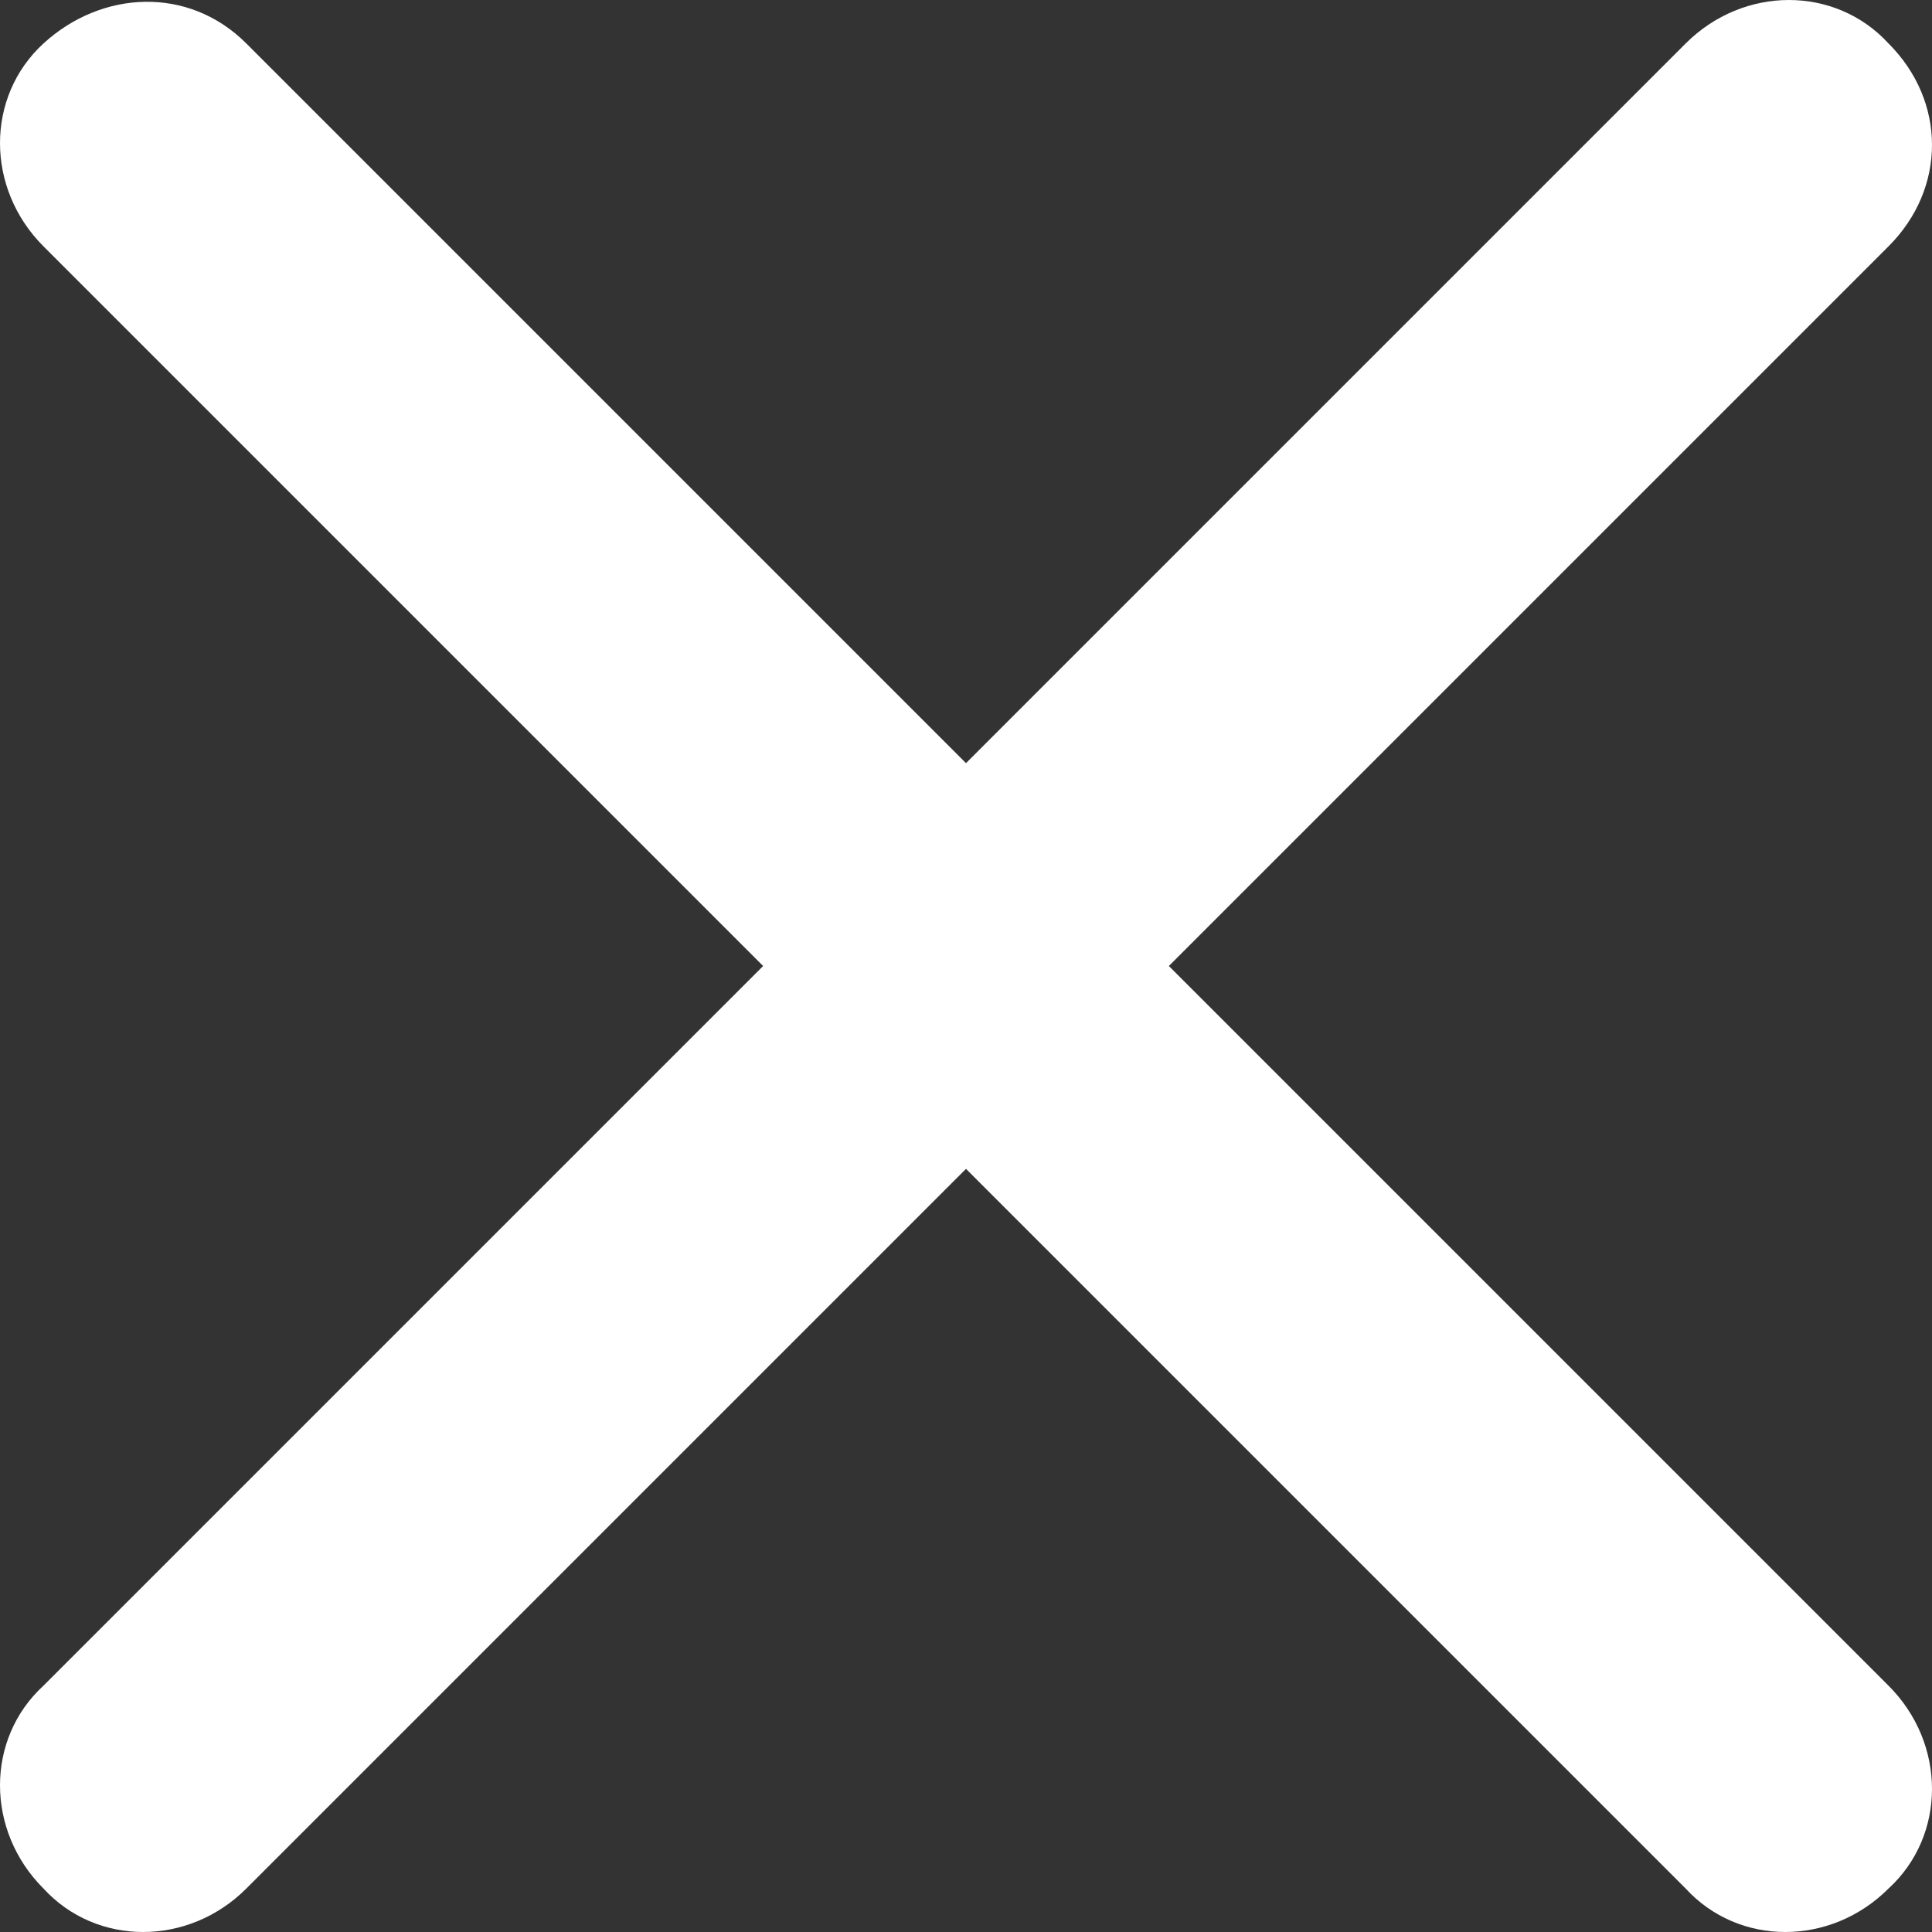 <svg xmlns="http://www.w3.org/2000/svg" viewBox="0 0 40 40"><rect x="0" y="0" width="40" height="40" fill="#333333" stroke="none"/><style type="text/css">  
	.st0{display:none;}
	.st1{display:inline;}
	.st2{display:inline;fill:#FFFFFF;}
	.st3{fill:#2E3192;}
	.st4{fill:#FFFFFF;}
	.st5{fill:none;stroke:#000000;stroke-width:6;stroke-linecap:round;stroke-miterlimit:10;}
	.st6{fill:#787878;}
</style><g class="st0"><rect x="-216.3" y="6.9" class="st1" width="41.3" height="6.5"/><rect x="-216.3" y="21.9" class="st1" width="41.3" height="6.5"/><rect x="-216.3" y="36.9" class="st1" width="41.3" height="6.5"/><circle class="st1" cx="-224.8" cy="10.1" r="3.2"/><circle class="st1" cx="-224.8" cy="40.2" r="3.2"/><circle class="st1" cx="-224.8" cy="25.1" r="3.2"/></g><g class="st0"><rect x="-111.6" y="5.6" class="st1" width="41.3" height="6.5"/><rect x="-111.6" y="18.6" class="st1" width="41.3" height="6.5"/><rect x="-111.6" y="31.7" class="st1" width="41.3" height="6.5"/></g><g class="st0"><rect x="208.3" y="-6.1" class="st1" width="64.8" height="56"/><rect x="219.7" y="5.6" class="st2" width="41.3" height="6.5"/><rect x="219.7" y="18.6" class="st2" width="41.3" height="6.5"/><rect x="219.7" y="31.6" class="st2" width="41.3" height="6.5"/></g><path class="st3" d="M168.4 8.4h-39.6c-2.3 0-4.2-1.9-4.2-4.2s1.9-4.2 4.2-4.2h39.6c2.3 0 4.2 1.9 4.2 4.2S170.7 8.4 168.4 8.4z"/><path class="st3" d="M168.4 24.2h-39.6c-2.3 0-4.2-1.9-4.2-4.2s1.9-4.2 4.2-4.2h39.6c2.3 0 4.2 1.9 4.2 4.2S170.7 24.2 168.4 24.2z"/><path class="st3" d="M168.4 40h-39.6c-2.3 0-4.2-1.9-4.2-4.2s1.9-4.2 4.2-4.2h39.6c2.3 0 4.2 1.9 4.2 4.2S170.7 40 168.4 40z"/><g class="st0"><rect x="109.6" y="1.9" class="st1" width="17" height="17"/><rect x="133.7" y="1.9" class="st1" width="17" height="17"/><rect x="109.6" y="24.9" class="st1" width="17" height="17"/><rect x="133.7" y="24.9" class="st1" width="17" height="17"/></g><path class="st4" d="M111.1 6h-42c-1.7 0-3-1.3-3-3s1.3-3 3-3h42c1.7 0 3 1.3 3 3S112.8 6 111.1 6z"/><path class="st4" d="M111.1 23h-42c-1.7 0-3-1.3-3-3s1.3-3 3-3h42c1.7 0 3 1.3 3 3S112.8 23 111.1 23z"/><path class="st4" d="M111.1 40h-42c-1.7 0-3-1.3-3-3s1.3-3 3-3h42c1.7 0 3 1.3 3 3S112.8 40 111.1 40z"/><path class="st4" d="M111.1 74.1h-42c-1.7 0-3-1.3-3-3s1.3-3 3-3h42c1.7 0 3 1.3 3 3S112.8 74.1 111.1 74.1z"/><path class="st4" d="M111.1 87.8h-42c-1.7 0-3-1.3-3-3s1.3-3 3-3h42c1.7 0 3 1.3 3 3S112.8 87.8 111.1 87.8z"/><line class="st5" x1="68.2" y1="-39.2" x2="110.2" y2="-39.2"/><line class="st5" x1="68.2" y1="-23.4" x2="110.2" y2="-23.4"/><line class="st5" x1="68.2" y1="-7.6" x2="110.2" y2="-7.6"/><path class="st4" d="M204.1 20l14.6 20H211l-14.3-20L211 0h7.7L204.1 20z"/><path class="st4" d="M196.6-50.8h7.7l14.3 20 -14.3 20h-7.7l14.6-20L196.6-50.8z"/><path class="st4" d="M206.9 71.5l-20 14.6v-7.7l20-14.3 20 14.3V86L206.9 71.5z"/><path class="st4" d="M226.9 109.6v7.7l-20 14.3 -20-14.3v-7.7l20 14.6L226.9 109.6z"/><path d="M67.4 93.4h2.7l1.9 4.2 0.7 1.6h0.1l0.7-1.6 1.9-4.2h2.7v9.3h-2.4v-3.4c0-0.9 0.2-2.3 0.3-3.2h-0.1L75 98.3l-1.8 3.6h-1l-1.7-3.6 -0.9-2.2h-0.1c0.1 0.9 0.3 2.3 0.3 3.2v3.4h-2.4V93.4z"/><path d="M81.2 93.4h7.1v1.8h-4.6V97h3.9v1.8h-3.9v2.1h4.7v1.8h-7.3V93.4z"/><path d="M91.3 93.4h2.6l3 4.6 1.1 2.1h0.1c-0.1-1-0.3-2.3-0.3-3.4v-3.3h2.4v9.3h-2.6l-3-4.7 -1.1-2h-0.1c0.1 1 0.3 2.3 0.3 3.4v3.3h-2.5V93.4z"/><path d="M103.3 93.4h2.6v5.2c0 1.8 0.7 2.5 2 2.5 1.3 0 2-0.6 2-2.5v-5.2h2.5v5c0 3.1-1.6 4.5-4.5 4.5 -2.9 0-4.5-1.4-4.5-4.5V93.4z"/><path d="M69.6 118.3h2.7l1.9 5.1 0.7 2H75l0.7-2 1.9-5.1h2.7v11.4h-2.4v-4.2c0-1.1 0.2-2.8 0.3-3.9h-0.1l-0.9 2.6 -1.8 4.4h-1l-1.7-4.4 -0.9-2.6h-0.1c0.1 1.1 0.3 2.8 0.3 3.9v4.2h-2.4V118.3z"/><path d="M83.4 118.3h7.1v2.2H86v2.3h3.9v2.1H86v2.6h4.7v2.2h-7.3V118.3z"/><path d="M93.4 118.3h2.6l3 5.7 1.1 2.5h0.1c-0.1-1.2-0.3-2.8-0.3-4.2v-4h2.4v11.4h-2.6l-3-5.7 -1.1-2.5h-0.1c0.1 1.3 0.3 2.8 0.3 4.1v4h-2.5V118.3z"/><path d="M105.5 118.3h2.6v6.4c0 2.2 0.7 3 2 3 1.3 0 2-0.8 2-3v-6.4h2.5v6.1c0 3.8-1.6 5.5-4.5 5.5 -2.9 0-4.5-1.7-4.5-5.5V118.3z"/><path d="M124.6 47.9h2.9l2 4.5 0.7 1.7h0.1l0.7-1.7 2-4.5h2.9v10h-2.6v-3.7c0-1 0.2-2.4 0.4-3.4h-0.1l-1 2.3 -1.9 3.9h-1.1l-1.9-3.9 -1-2.3h-0.1c0.1 1 0.4 2.4 0.4 3.4v3.7h-2.5V47.9z"/><path d="M139.3 47.9h7.6v1.9h-4.9v2h4.1v1.9h-4.1V56h5.1v1.9h-7.8V47.9z"/><path d="M150.1 47.9h2.8l3.2 5 1.2 2.2h0.1c-0.1-1.1-0.4-2.5-0.4-3.6v-3.5h2.6v10h-2.8l-3.2-5 -1.2-2.2h-0.1c0.1 1.1 0.4 2.4 0.4 3.6v3.5h-2.6V47.9z"/><path d="M162.9 47.9h2.7v5.6c0 2 0.7 2.6 2.1 2.6s2.2-0.7 2.2-2.6v-5.6h2.6v5.3c0 3.3-1.7 4.8-4.8 4.8s-4.8-1.5-4.8-4.8V47.9z"/><path class="st4" d="M66.1 47.9H69l2 5.5 0.7 2.1h0.1l0.7-2.1 2-5.5h2.9v12.2h-2.6v-4.5c0-1.2 0.2-3 0.4-4.1h-0.1l-1 2.8L72.3 59h-1.1l-1.9-4.7 -1-2.8h-0.1c0.1 1.2 0.4 2.9 0.4 4.1v4.5h-2.5V47.9z"/><path class="st4" d="M80.8 47.9h7.6v2.3h-4.9v2.4h4.1V55h-4.1v2.8h5.1v2.3h-7.8V47.9z"/><path class="st4" d="M91.6 47.9h2.8l3.2 6 1.2 2.7h0.1c-0.1-1.3-0.4-3-0.4-4.4v-4.3h2.6v12.2h-2.8L95.1 54l-1.2-2.6h-0.1c0.1 1.3 0.4 3 0.4 4.4v4.3h-2.6V47.9z"/><path class="st4" d="M104.4 47.9h2.7v6.8c0 2.4 0.7 3.2 2.1 3.2s2.2-0.8 2.2-3.2v-6.8h2.6v6.5c0 4.1-1.7 5.9-4.8 5.9s-4.8-1.8-4.8-5.9V47.9z"/><path d="M-45.5 32.5l31-31c1.8-1.8 4.7-2 6.3-0.3s1.5 4.5-0.3 6.3l-31 31c-1.8 1.8-4.7 2-6.3 0.3C-47.5 37.2-47.4 34.4-45.5 32.5z"/><path d="M-14.5 38.6l-31-31c-1.8-1.8-2-4.7-0.3-6.3 1.7-1.7 4.5-1.5 6.3 0.3l31 31c1.8 1.8 2 4.7 0.3 6.3C-9.8 40.5-12.7 40.4-14.5 38.6z"/><path class="st4" d="M39.1 5.1l-34 34c-1.2 1.2-3.1 1.2-4.2 0 -1.2-1.2-1.2-3.1 0-4.2l34-34c1.2-1.2 3.1-1.2 4.2 0C40.3 2.1 40.3 3.9 39.1 5.1z"/><path class="st4" d="M5.1 0.9l34 34c1.2 1.2 1.2 3.1 0 4.2 -1.2 1.2-3.1 1.2-4.2 0l-34-34c-1.2-1.2-1.2-3.1 0-4.2S3.9-0.3 5.1 0.9z"/><path class="st6" d="M47.8 95.2c-0.1-1.3-0.4-2.1-1.1-2.9S37 82.2 37 82.2c1.5-2.8 2.5-6.4 2.5-9.8 0-10.9-8.8-19.7-19.7-19.7C8.8 52.7 0 61.5 0 72.4c0 10.9 8.8 19.7 19.7 19.7 3.6 0 7-1 10-2.7 0 0 8.2 8.6 8.9 9.3s1.8 2 3.7 2c1.9 0 3.3 0 4.4-1.5C47.8 97.6 47.9 96.5 47.8 95.2zM19.7 87.3c-8.2 0-14.8-6.6-14.8-14.8 0-8.2 6.6-14.8 14.8-14.8s14.8 6.6 14.8 14.8C34.5 80.7 27.9 87.3 19.7 87.3z"/></svg>